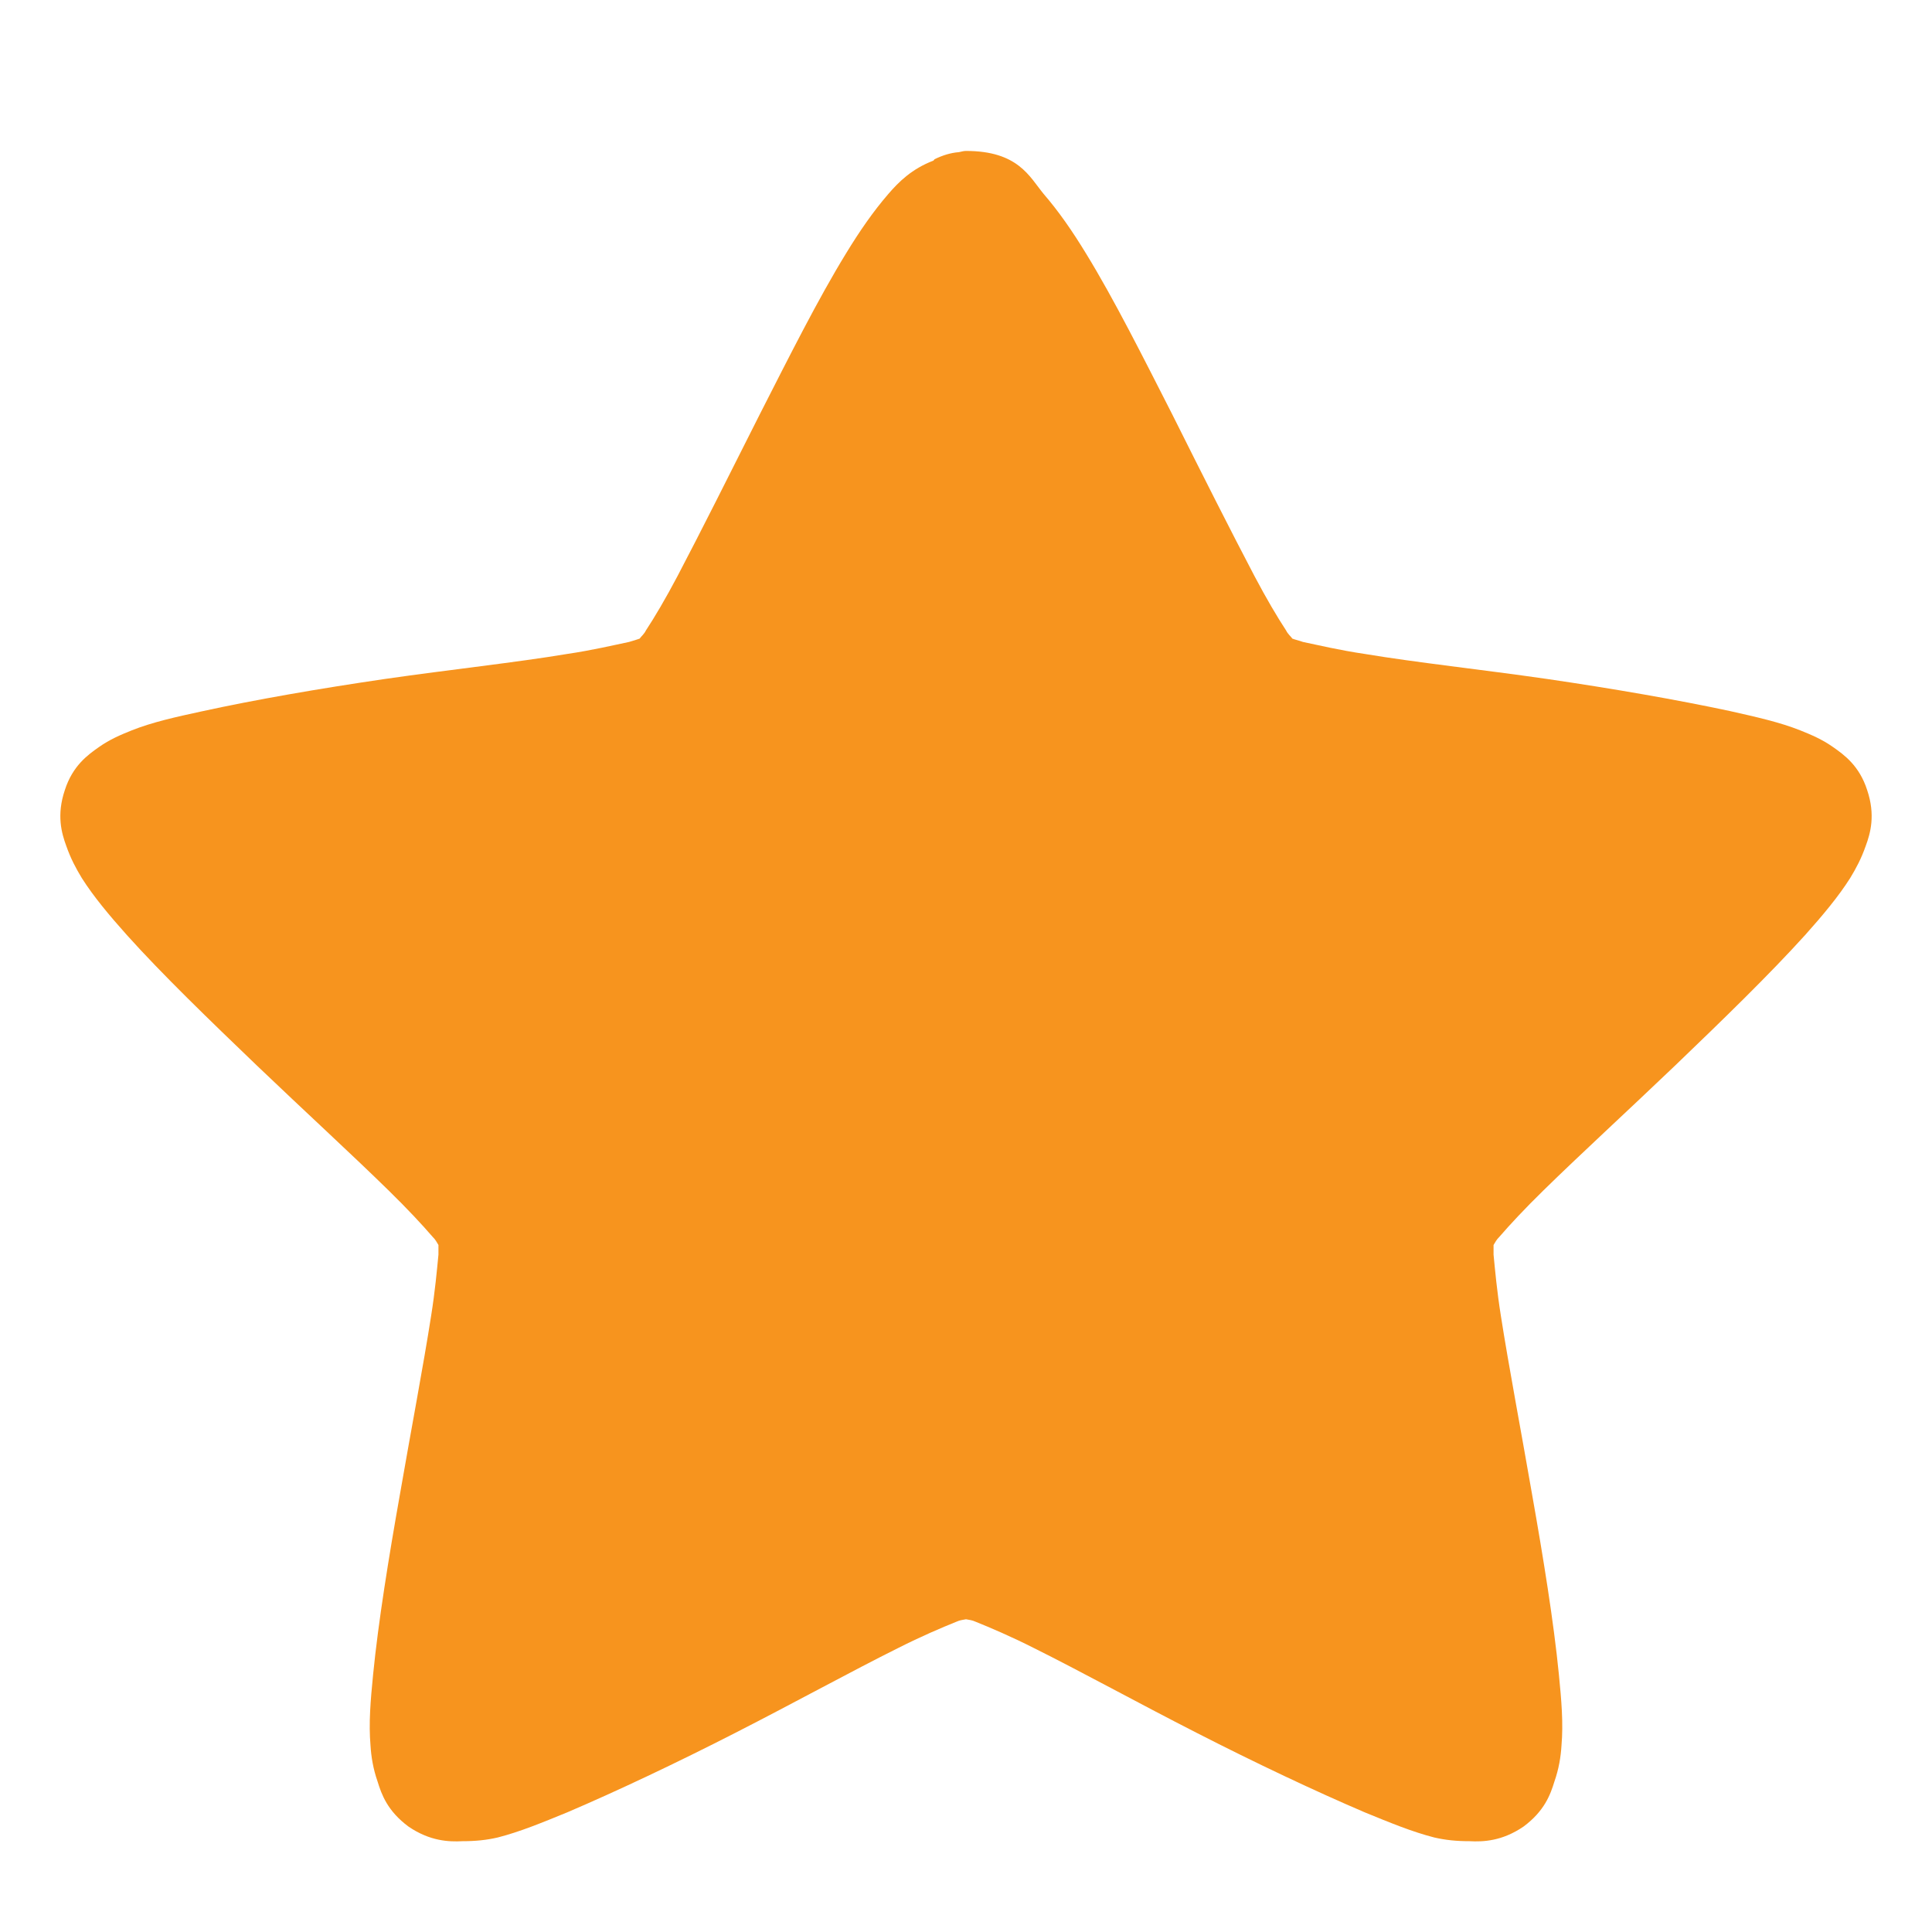 <?xml version="1.0" encoding="UTF-8"?>
<svg xmlns="http://www.w3.org/2000/svg" xmlns:xlink="http://www.w3.org/1999/xlink" width="32px" height="32px" viewBox="0 0 32 32" version="1.1">
<g id="surface1">
<path style=" stroke:none;fill-rule:nonzero;fill:rgb(96.863%,58.039%,11.765%);fill-opacity:1;" d="M 16 2.5 C 15.957 2.5 15.926 2.512 15.883 2.52 C 15.742 2.531 15.609 2.574 15.48 2.637 C 15.48 2.637 15.469 2.648 15.461 2.66 C 15.102 2.797 14.887 3.012 14.715 3.211 C 14.465 3.5 14.238 3.828 14.012 4.199 C 13.547 4.957 13.07 5.91 12.582 6.867 C 12.094 7.836 11.609 8.805 11.219 9.547 C 11.023 9.918 10.84 10.227 10.699 10.441 C 10.668 10.504 10.625 10.535 10.594 10.578 C 10.539 10.598 10.496 10.609 10.418 10.633 C 10.172 10.684 9.812 10.77 9.391 10.832 C 8.547 10.973 7.457 11.09 6.375 11.246 C 5.281 11.406 4.223 11.59 3.348 11.781 C 2.914 11.875 2.523 11.961 2.18 12.098 C 1.996 12.172 1.82 12.246 1.637 12.375 C 1.453 12.504 1.203 12.684 1.074 13.086 C 0.934 13.5 1.02 13.801 1.098 14.012 C 1.172 14.223 1.258 14.383 1.355 14.543 C 1.551 14.852 1.809 15.16 2.102 15.488 C 2.695 16.148 3.477 16.902 4.254 17.648 C 5.043 18.402 5.832 19.125 6.438 19.719 C 6.742 20.016 7 20.293 7.164 20.484 C 7.219 20.539 7.23 20.57 7.262 20.621 C 7.262 20.676 7.262 20.719 7.262 20.781 C 7.238 21.027 7.207 21.379 7.141 21.793 C 7.012 22.621 6.809 23.684 6.625 24.746 C 6.438 25.801 6.266 26.863 6.18 27.734 C 6.137 28.168 6.105 28.543 6.137 28.914 C 6.148 29.094 6.18 29.297 6.254 29.508 C 6.32 29.723 6.418 29.996 6.766 30.254 C 7.121 30.496 7.434 30.508 7.66 30.496 C 7.879 30.496 8.062 30.477 8.246 30.434 C 8.613 30.34 8.98 30.188 9.391 30.02 C 10.215 29.668 11.207 29.199 12.184 28.699 C 13.156 28.203 14.105 27.68 14.875 27.297 C 15.254 27.105 15.602 26.957 15.836 26.863 C 15.902 26.832 15.945 26.832 16 26.82 C 16.055 26.832 16.098 26.832 16.164 26.863 C 16.398 26.957 16.746 27.105 17.125 27.297 C 17.895 27.68 18.844 28.203 19.816 28.699 C 20.793 29.199 21.785 29.668 22.609 30.02 C 23.02 30.188 23.387 30.34 23.754 30.434 C 23.938 30.477 24.121 30.496 24.34 30.496 C 24.566 30.508 24.879 30.496 25.234 30.254 C 25.582 29.996 25.68 29.723 25.746 29.508 C 25.82 29.297 25.852 29.094 25.863 28.914 C 25.895 28.543 25.863 28.168 25.82 27.734 C 25.734 26.863 25.562 25.801 25.375 24.746 C 25.191 23.684 24.988 22.621 24.859 21.793 C 24.793 21.379 24.762 21.027 24.738 20.781 C 24.738 20.719 24.738 20.676 24.738 20.621 C 24.77 20.57 24.781 20.539 24.836 20.484 C 25 20.293 25.258 20.016 25.562 19.719 C 26.168 19.125 26.957 18.402 27.746 17.648 C 28.523 16.902 29.301 16.148 29.898 15.488 C 30.191 15.16 30.449 14.852 30.645 14.543 C 30.742 14.383 30.828 14.223 30.902 14.012 C 30.98 13.801 31.066 13.5 30.926 13.086 C 30.797 12.684 30.547 12.504 30.363 12.375 C 30.18 12.246 30.004 12.172 29.82 12.098 C 29.477 11.961 29.086 11.875 28.652 11.777 C 27.777 11.59 26.719 11.406 25.625 11.246 C 24.543 11.09 23.453 10.973 22.609 10.832 C 22.188 10.77 21.828 10.684 21.582 10.633 C 21.516 10.609 21.461 10.598 21.406 10.578 C 21.375 10.535 21.332 10.504 21.301 10.441 C 21.16 10.227 20.977 9.918 20.781 9.547 C 20.391 8.805 19.902 7.836 19.418 6.867 C 18.93 5.91 18.453 4.957 17.988 4.199 C 17.762 3.828 17.535 3.5 17.285 3.211 C 17.051 2.926 16.863 2.5 16 2.5 Z "/>
</g>
</svg>
